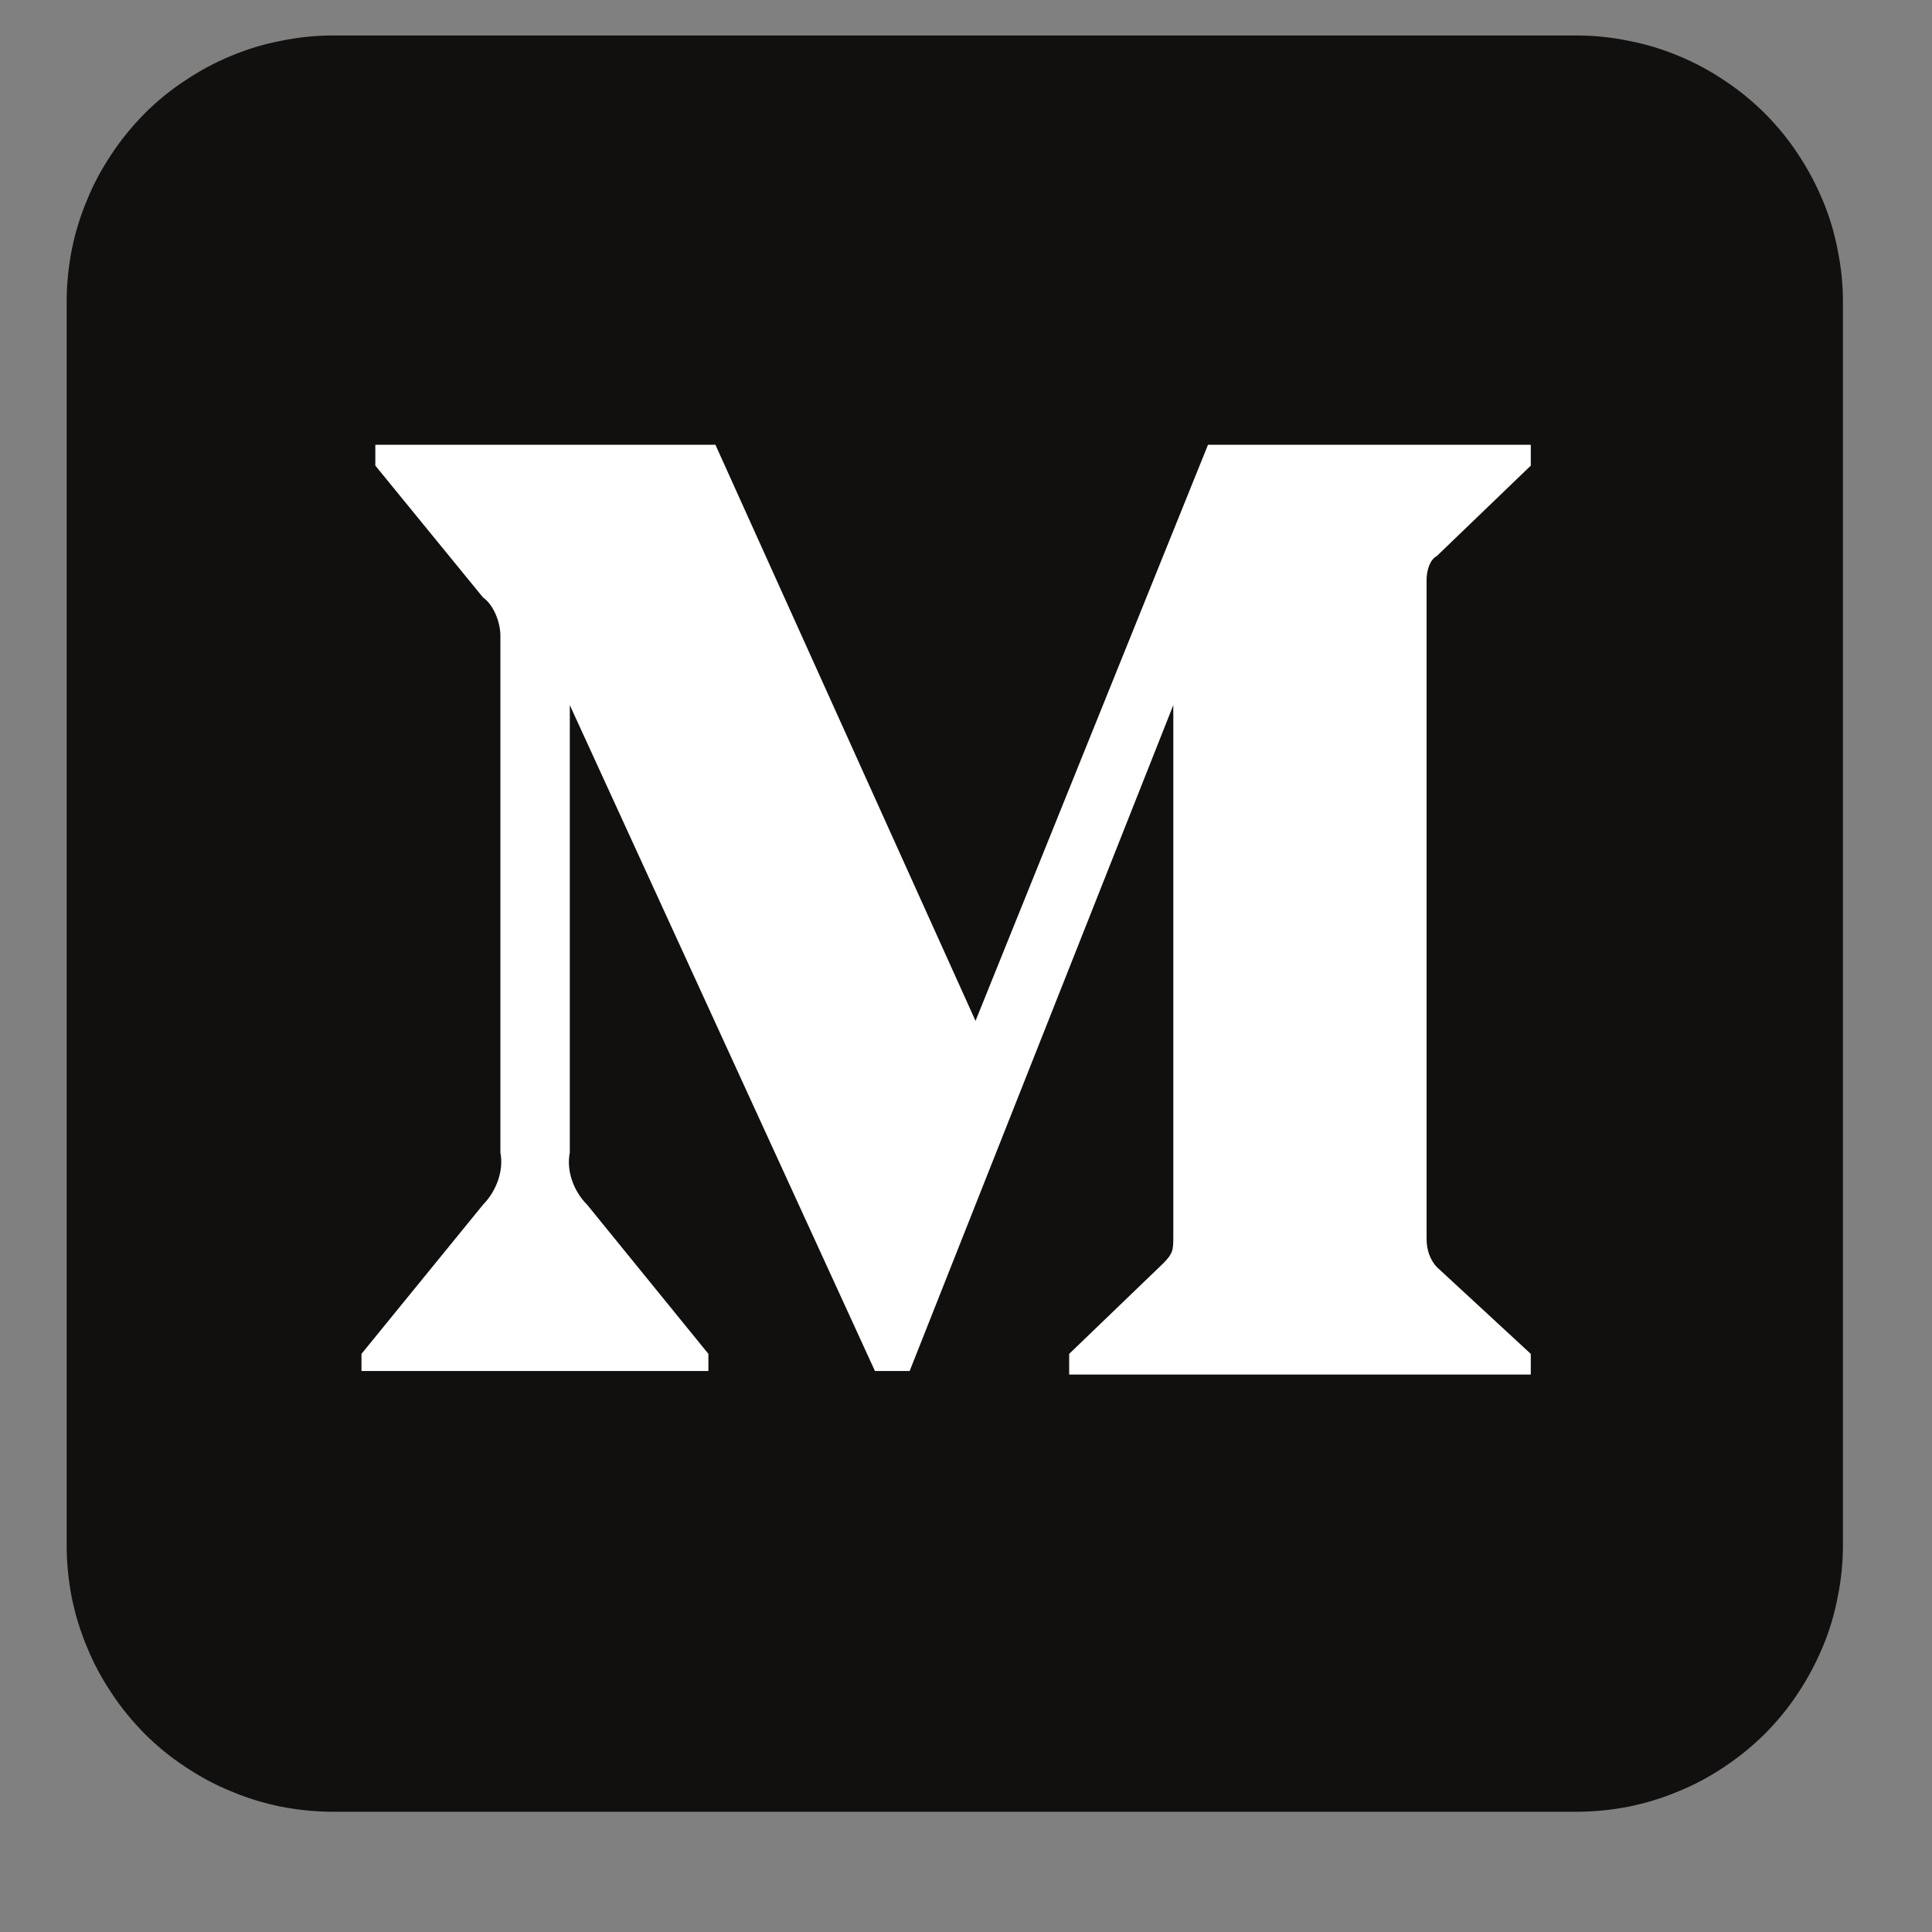 <svg xmlns="http://www.w3.org/2000/svg" width="30" viewBox="0 0 30 30" height="30" version="1.0"><rect x="0" y="0" width="30" height="30" fill="#808080" stroke="none"/><defs><clipPath id="a"><path d="M 1.035 0.551 L 28.617 0.551 L 28.617 28.133 L 1.035 28.133 Z M 1.035 0.551"/></clipPath></defs><g clip-path="url(#a)"><path fill="#12100E" d="M 5.172 0.551 L 24.48 0.551 C 24.75 0.551 25.02 0.578 25.285 0.633 C 25.551 0.684 25.812 0.762 26.062 0.867 C 26.312 0.969 26.551 1.098 26.777 1.25 C 27.004 1.398 27.211 1.57 27.406 1.762 C 27.598 1.957 27.77 2.164 27.918 2.391 C 28.07 2.617 28.195 2.855 28.301 3.105 C 28.406 3.355 28.484 3.613 28.535 3.883 C 28.59 4.148 28.617 4.418 28.617 4.688 L 28.617 23.996 C 28.617 24.266 28.59 24.535 28.535 24.801 C 28.484 25.07 28.406 25.328 28.301 25.578 C 28.195 25.828 28.07 26.066 27.918 26.293 C 27.77 26.52 27.598 26.727 27.406 26.922 C 27.211 27.113 27.004 27.285 26.777 27.434 C 26.551 27.586 26.312 27.715 26.062 27.816 C 25.812 27.922 25.551 28 25.285 28.055 C 25.02 28.105 24.75 28.133 24.48 28.133 L 5.172 28.133 C 4.902 28.133 4.633 28.105 4.367 28.055 C 4.098 28 3.84 27.922 3.59 27.816 C 3.34 27.715 3.102 27.586 2.875 27.434 C 2.648 27.285 2.438 27.113 2.246 26.922 C 2.055 26.727 1.883 26.52 1.734 26.293 C 1.582 26.066 1.453 25.828 1.352 25.578 C 1.246 25.328 1.168 25.07 1.113 24.801 C 1.062 24.535 1.035 24.266 1.035 23.996 L 1.035 4.688 C 1.035 4.418 1.062 4.148 1.113 3.883 C 1.168 3.613 1.246 3.355 1.352 3.105 C 1.453 2.855 1.582 2.617 1.734 2.391 C 1.883 2.164 2.055 1.957 2.246 1.762 C 2.438 1.57 2.648 1.398 2.875 1.25 C 3.102 1.098 3.34 0.969 3.59 0.867 C 3.84 0.762 4.098 0.684 4.367 0.633 C 4.633 0.578 4.902 0.551 5.172 0.551 Z M 5.172 0.551"/></g><path fill="#FFF" d="M 7.77 9.871 C 7.77 9.656 7.66 9.387 7.5 9.277 L 5.828 7.23 L 5.828 6.906 L 11.109 6.906 L 15.148 15.852 L 18.758 6.906 L 23.77 6.906 L 23.77 7.23 L 22.312 8.633 C 22.207 8.688 22.152 8.848 22.152 9.008 L 22.152 19.242 C 22.152 19.406 22.207 19.566 22.312 19.676 L 23.77 21.023 L 23.77 21.344 L 16.602 21.344 L 16.602 21.023 L 18.059 19.621 C 18.219 19.461 18.219 19.406 18.219 19.191 L 18.219 10.949 L 14.125 21.289 L 13.586 21.289 L 8.848 10.949 L 8.848 17.898 C 8.793 18.168 8.898 18.488 9.117 18.707 L 11 21.023 L 11 21.289 L 5.613 21.289 L 5.613 21.023 L 7.5 18.707 C 7.715 18.488 7.824 18.168 7.77 17.898 Z M 7.77 9.871"/></svg>